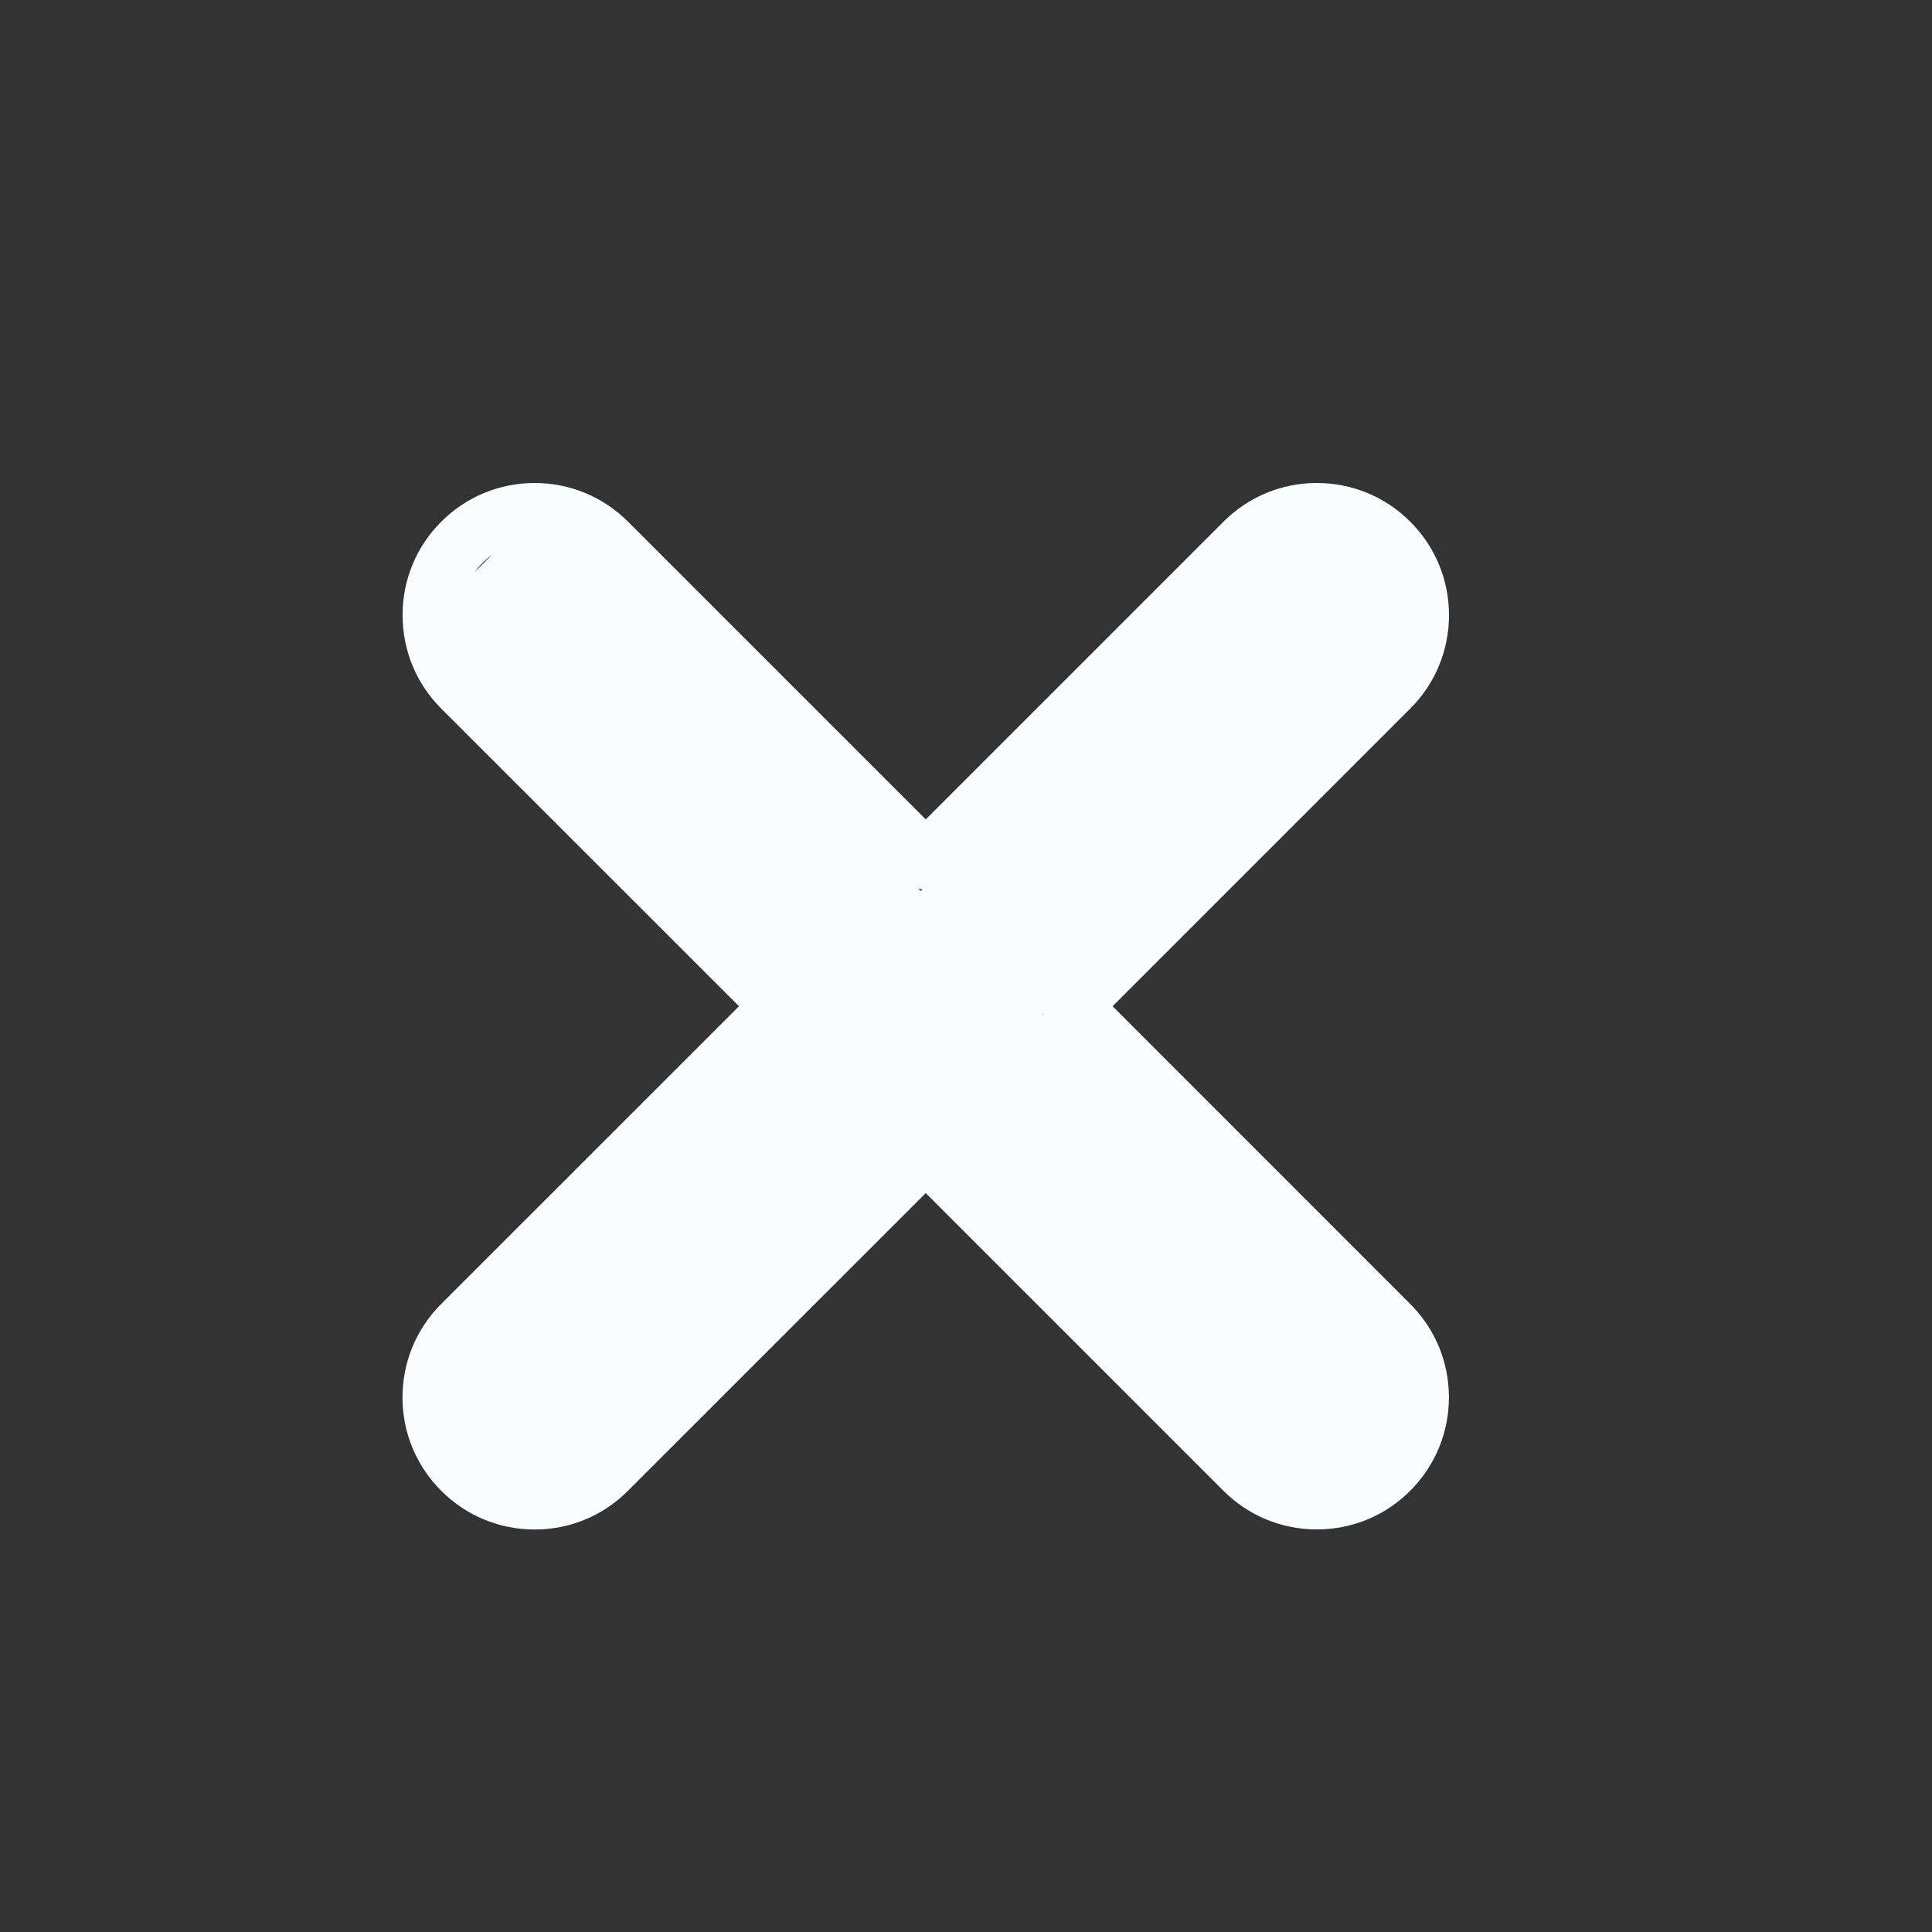 <svg width="24" height="24" viewBox="0 0 24 24" fill="none" xmlns="http://www.w3.org/2000/svg"><rect x="0" y="0" width="24" height="24" fill="#333333" stroke="none"/><path transform="rotate(-44.763 5.18 7.816)" fill="#FAFDFF" d="M5.181 7.816H7.333V23.541H5.181z"/><path transform="rotate(-134.753 6.696 18.8)" fill="#FAFDFF" d="M6.696 18.8H8.848V34.525H6.696z"/><path d="M5 17.359C5 17.797 5.171 18.209 5.481 18.519C5.791 18.829 6.203 19 6.642 19C7.08 19 7.492 18.829 7.801 18.519L11.5 14.821L15.198 18.519C15.508 18.829 15.92 18.999 16.358 18.999C16.797 18.999 17.209 18.829 17.518 18.519C17.828 18.209 17.999 17.796 17.999 17.358C17.999 16.92 17.828 16.508 17.518 16.198L13.821 12.5L17.519 8.802C17.829 8.492 18 8.08 18 7.641C18 7.203 17.829 6.791 17.519 6.481C17.209 6.171 16.797 6 16.359 6C15.92 6 15.508 6.171 15.198 6.481L11.5 10.179L7.802 6.481C7.492 6.171 7.08 6 6.642 6C6.203 6 5.791 6.171 5.481 6.481C5.171 6.791 5.001 7.203 5.001 7.641C5.001 8.08 5.171 8.492 5.481 8.802L9.18 12.5L5.481 16.198C5.171 16.508 5 16.92 5 17.359ZM5.994 16.712L9.949 12.756C10.017 12.688 10.055 12.596 10.055 12.5C10.055 12.404 10.017 12.312 9.949 12.244L5.994 8.289C5.821 8.116 5.726 7.886 5.726 7.641C5.726 7.396 5.821 7.166 5.994 6.993C6.167 6.82 6.397 6.725 6.642 6.725C6.886 6.725 7.117 6.82 7.289 6.993L11.244 10.948C11.38 11.084 11.621 11.084 11.757 10.948L15.711 6.993C16.057 6.647 16.66 6.648 17.006 6.993C17.18 7.167 17.275 7.396 17.275 7.641C17.275 7.886 17.18 8.116 17.006 8.289L13.052 12.243C12.91 12.385 12.91 12.614 13.052 12.756L17.006 16.71C17.179 16.883 17.274 17.113 17.274 17.358C17.274 17.602 17.179 17.832 17.005 18.005C16.66 18.351 16.057 18.352 15.71 18.005L11.757 14.052C11.615 13.91 11.386 13.91 11.244 14.052L7.289 18.007C6.944 18.353 6.34 18.353 5.994 18.007C5.821 17.834 5.726 17.604 5.726 17.359C5.726 17.114 5.821 16.884 5.994 16.712Z" fill="#FAFDFF"/></svg>

